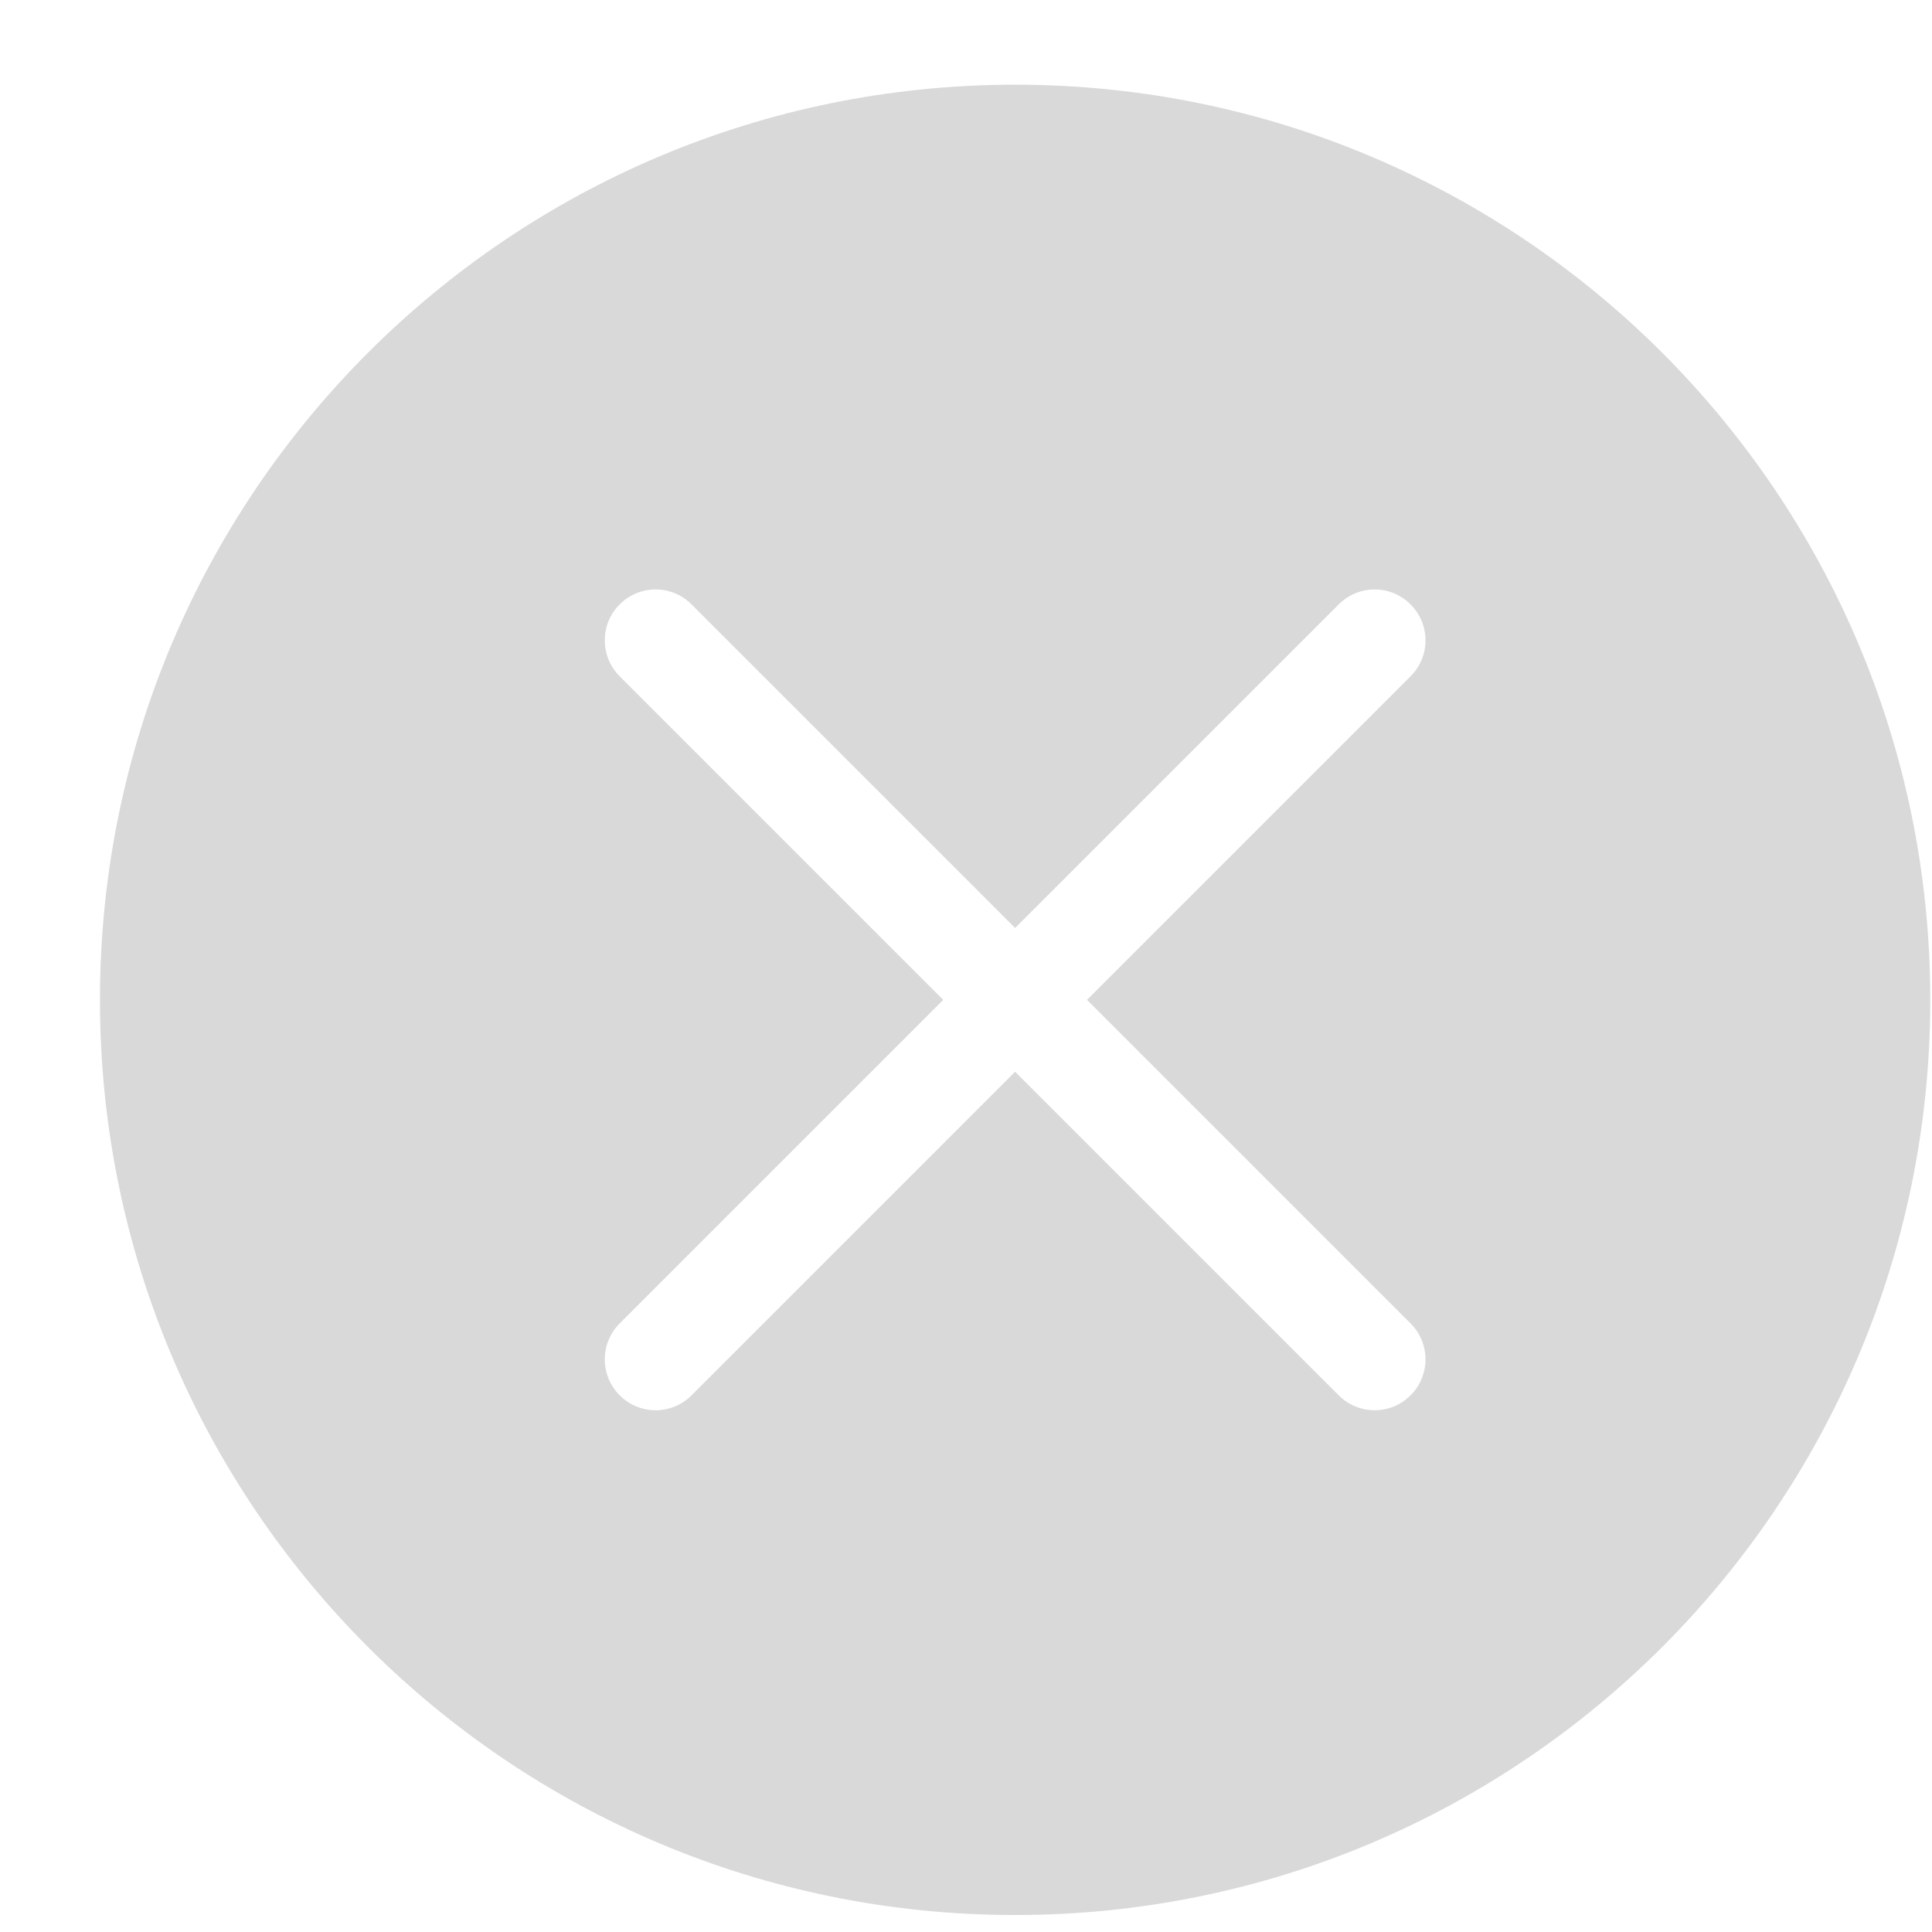 <svg width="19" height="19" viewBox="0 0 19 19" fill="none" xmlns="http://www.w3.org/2000/svg">
    <path fill-rule="evenodd" clip-rule="evenodd" d="M18.983 9.833C18.983 14.804 14.953 18.833 9.983 18.833C5.012 18.833 0.983 14.804 0.983 9.833C0.983 4.862 5.012 0.833 9.983 0.833C14.953 0.833 18.983 4.862 18.983 9.833ZM13.872 5.944C14.068 6.139 14.068 6.456 13.872 6.651L10.69 9.833L13.872 13.015C14.068 13.21 14.068 13.527 13.872 13.722C13.677 13.918 13.361 13.918 13.165 13.722L9.983 10.54L6.801 13.722C6.606 13.918 6.289 13.918 6.094 13.722C5.899 13.527 5.899 13.21 6.094 13.015L9.276 9.833L6.094 6.651C5.899 6.456 5.899 6.139 6.094 5.944C6.289 5.748 6.606 5.748 6.801 5.944L9.983 9.126L13.165 5.944C13.361 5.748 13.677 5.748 13.872 5.944Z" fill="#D9D9D9"/>
</svg>
